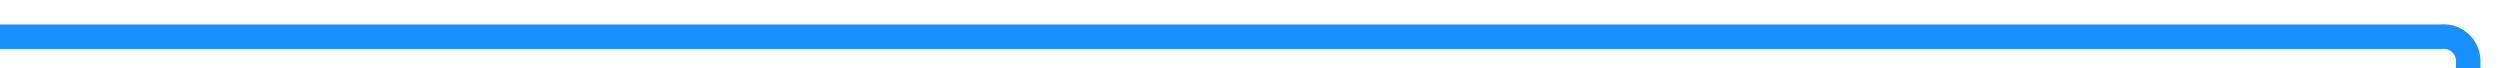 ﻿<?xml version="1.0" encoding="utf-8"?>
<svg version="1.1" xmlns:xlink="http://www.w3.org/1999/xlink" width="511px" height="14px" preserveAspectRatio="xMinYMid meet" viewBox="684 729  511 12" xmlns="http://www.w3.org/2000/svg">
  <path d="M 684 735.5  L 1183 735.5  A 5 5 0 0 1 1188.5 740.5 L 1188.5 1444  A 5 5 0 0 0 1193.5 1449.5 L 1208 1449.5  " stroke-width="5" stroke="#1890ff" fill="none" />
  <path d="M 1205 1461  L 1217 1449.5  L 1205 1438  L 1205 1461  Z " fill-rule="nonzero" fill="#1890ff" stroke="none" />
</svg>
